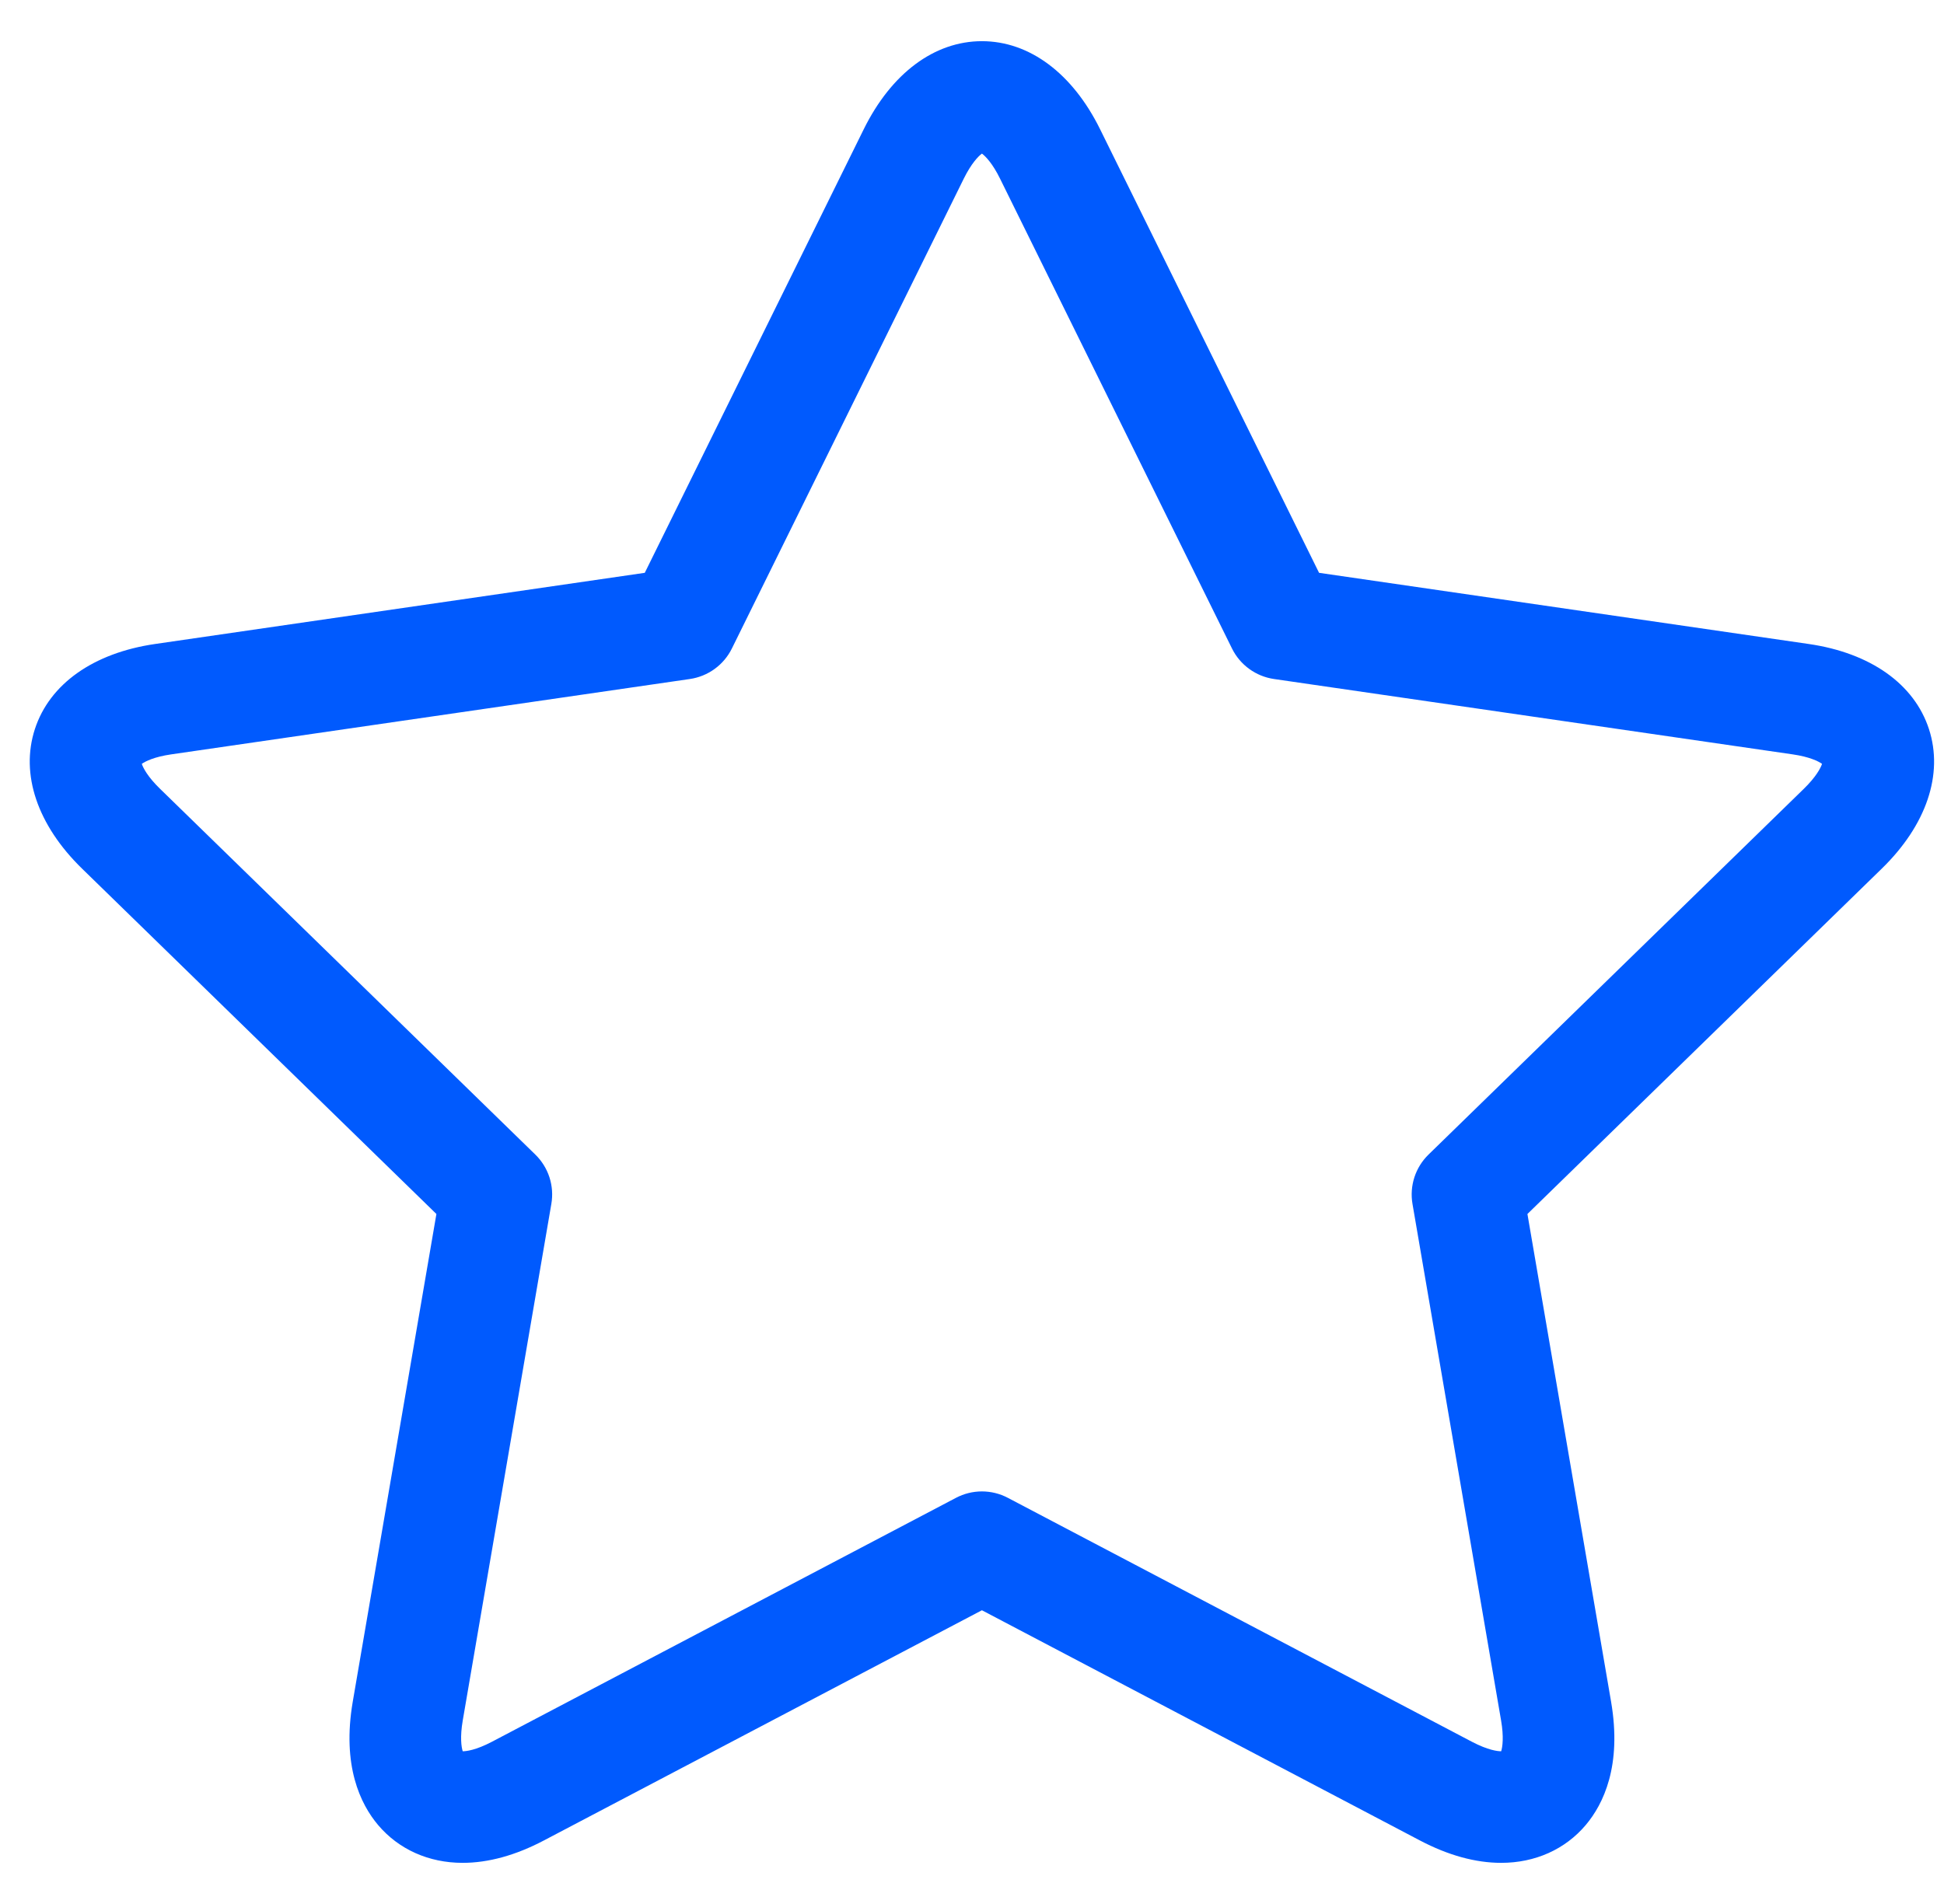 <svg width="49" height="48" viewBox="0 0 49 48" fill="none" xmlns="http://www.w3.org/2000/svg">
<g clip-path="url(#clip0_49711_72878)">
<path d="M48.621 18.381C48.251 17.243 47.146 16.461 45.59 16.235L33.248 14.441L27.728 3.257C27.032 1.847 25.947 1.038 24.75 1.038C23.553 1.038 22.468 1.847 21.772 3.257L16.252 14.441L3.91 16.235C2.354 16.461 1.249 17.243 0.879 18.381C0.509 19.519 0.943 20.802 2.069 21.899L11 30.605L8.892 42.897C8.615 44.514 9.085 45.481 9.529 46.008C10.049 46.623 10.806 46.963 11.662 46.963C12.309 46.963 12.999 46.773 13.71 46.398L24.75 40.595L35.789 46.398C36.502 46.773 37.191 46.963 37.838 46.963C38.694 46.963 39.452 46.623 39.971 46.008C40.415 45.481 40.886 44.514 40.608 42.897L38.5 30.605L47.431 21.899C48.557 20.802 48.991 19.519 48.621 18.381ZM45.468 19.885L36.007 29.107C35.844 29.266 35.722 29.462 35.651 29.679C35.581 29.896 35.564 30.127 35.603 30.352L37.836 43.373C37.908 43.792 37.872 44.043 37.838 44.15C37.753 44.15 37.512 44.126 37.098 43.909L25.404 37.761C25.203 37.655 24.978 37.599 24.75 37.599C24.522 37.599 24.297 37.655 24.096 37.761L12.402 43.909C11.989 44.126 11.748 44.15 11.663 44.15C11.629 44.043 11.592 43.792 11.664 43.373L13.897 30.351C13.936 30.127 13.919 29.896 13.849 29.679C13.778 29.462 13.656 29.266 13.493 29.107L4.033 19.885C3.727 19.588 3.609 19.363 3.574 19.257C3.665 19.192 3.893 19.079 4.315 19.018L17.389 17.118C17.614 17.085 17.829 16.998 18.013 16.864C18.198 16.73 18.347 16.553 18.448 16.348L24.294 4.501C24.483 4.12 24.66 3.938 24.75 3.872C24.84 3.938 25.018 4.12 25.206 4.502L31.053 16.348C31.154 16.553 31.303 16.73 31.488 16.864C31.672 16.998 31.886 17.085 32.112 17.118L45.186 19.018C45.608 19.079 45.836 19.192 45.926 19.257C45.891 19.363 45.773 19.588 45.468 19.885Z" fill="#005AFE"/>
</g>
<defs>
<clipPath id="clip0_49711_72878">
<rect width="48" height="48" fill="white" transform="translate(0.75)"/>
</clipPath>
</defs>
</svg>
